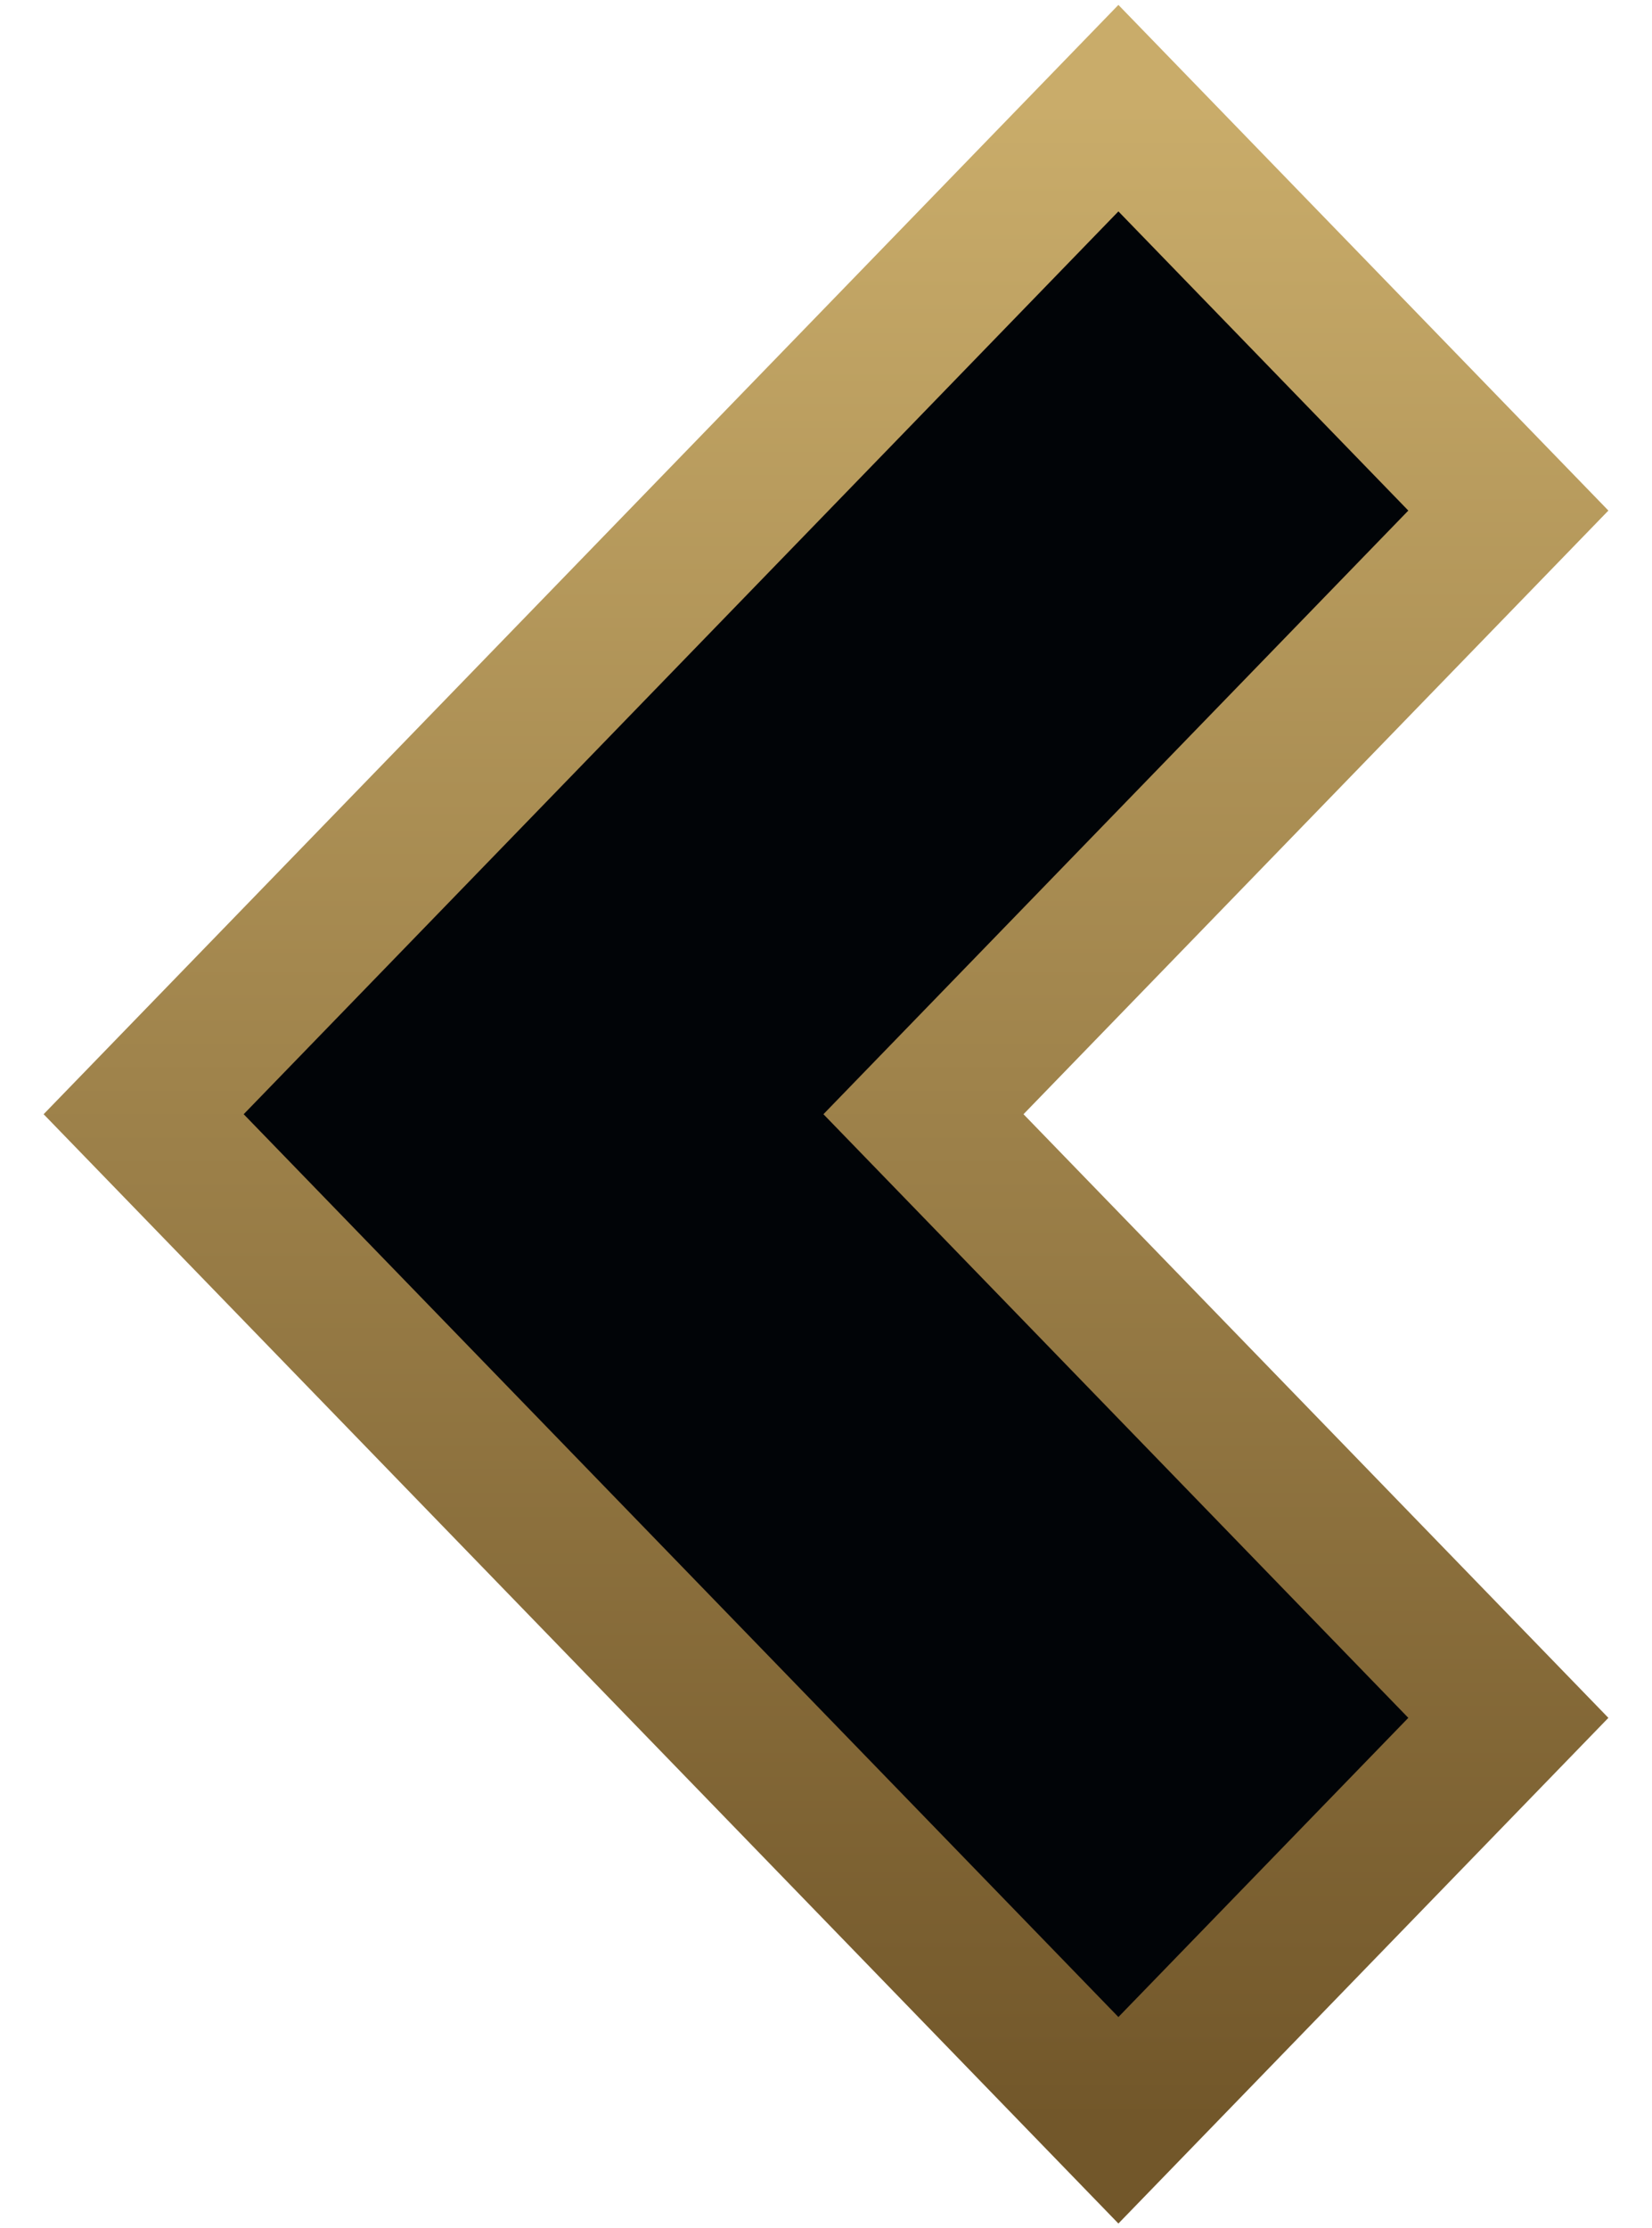 <svg width="23" height="31" viewBox="0 0 23 31" fill="none" xmlns="http://www.w3.org/2000/svg">
<path d="M21 7.105L15.571 1.505L2 15.505L15.571 29.505L21 23.905L12.857 15.505L21 7.105Z" fill="#010407" stroke="url(#paint0_linear)" stroke-width="2"/>
<defs>
<linearGradient id="paint0_linear" x1="11.5" y1="1.505" x2="11.5" y2="29.505" gradientUnits="userSpaceOnUse">
<stop stop-color="#C9AC6A"/>
<stop offset="1" stop-color="#72572A"/>
</linearGradient>
</defs>
</svg>
